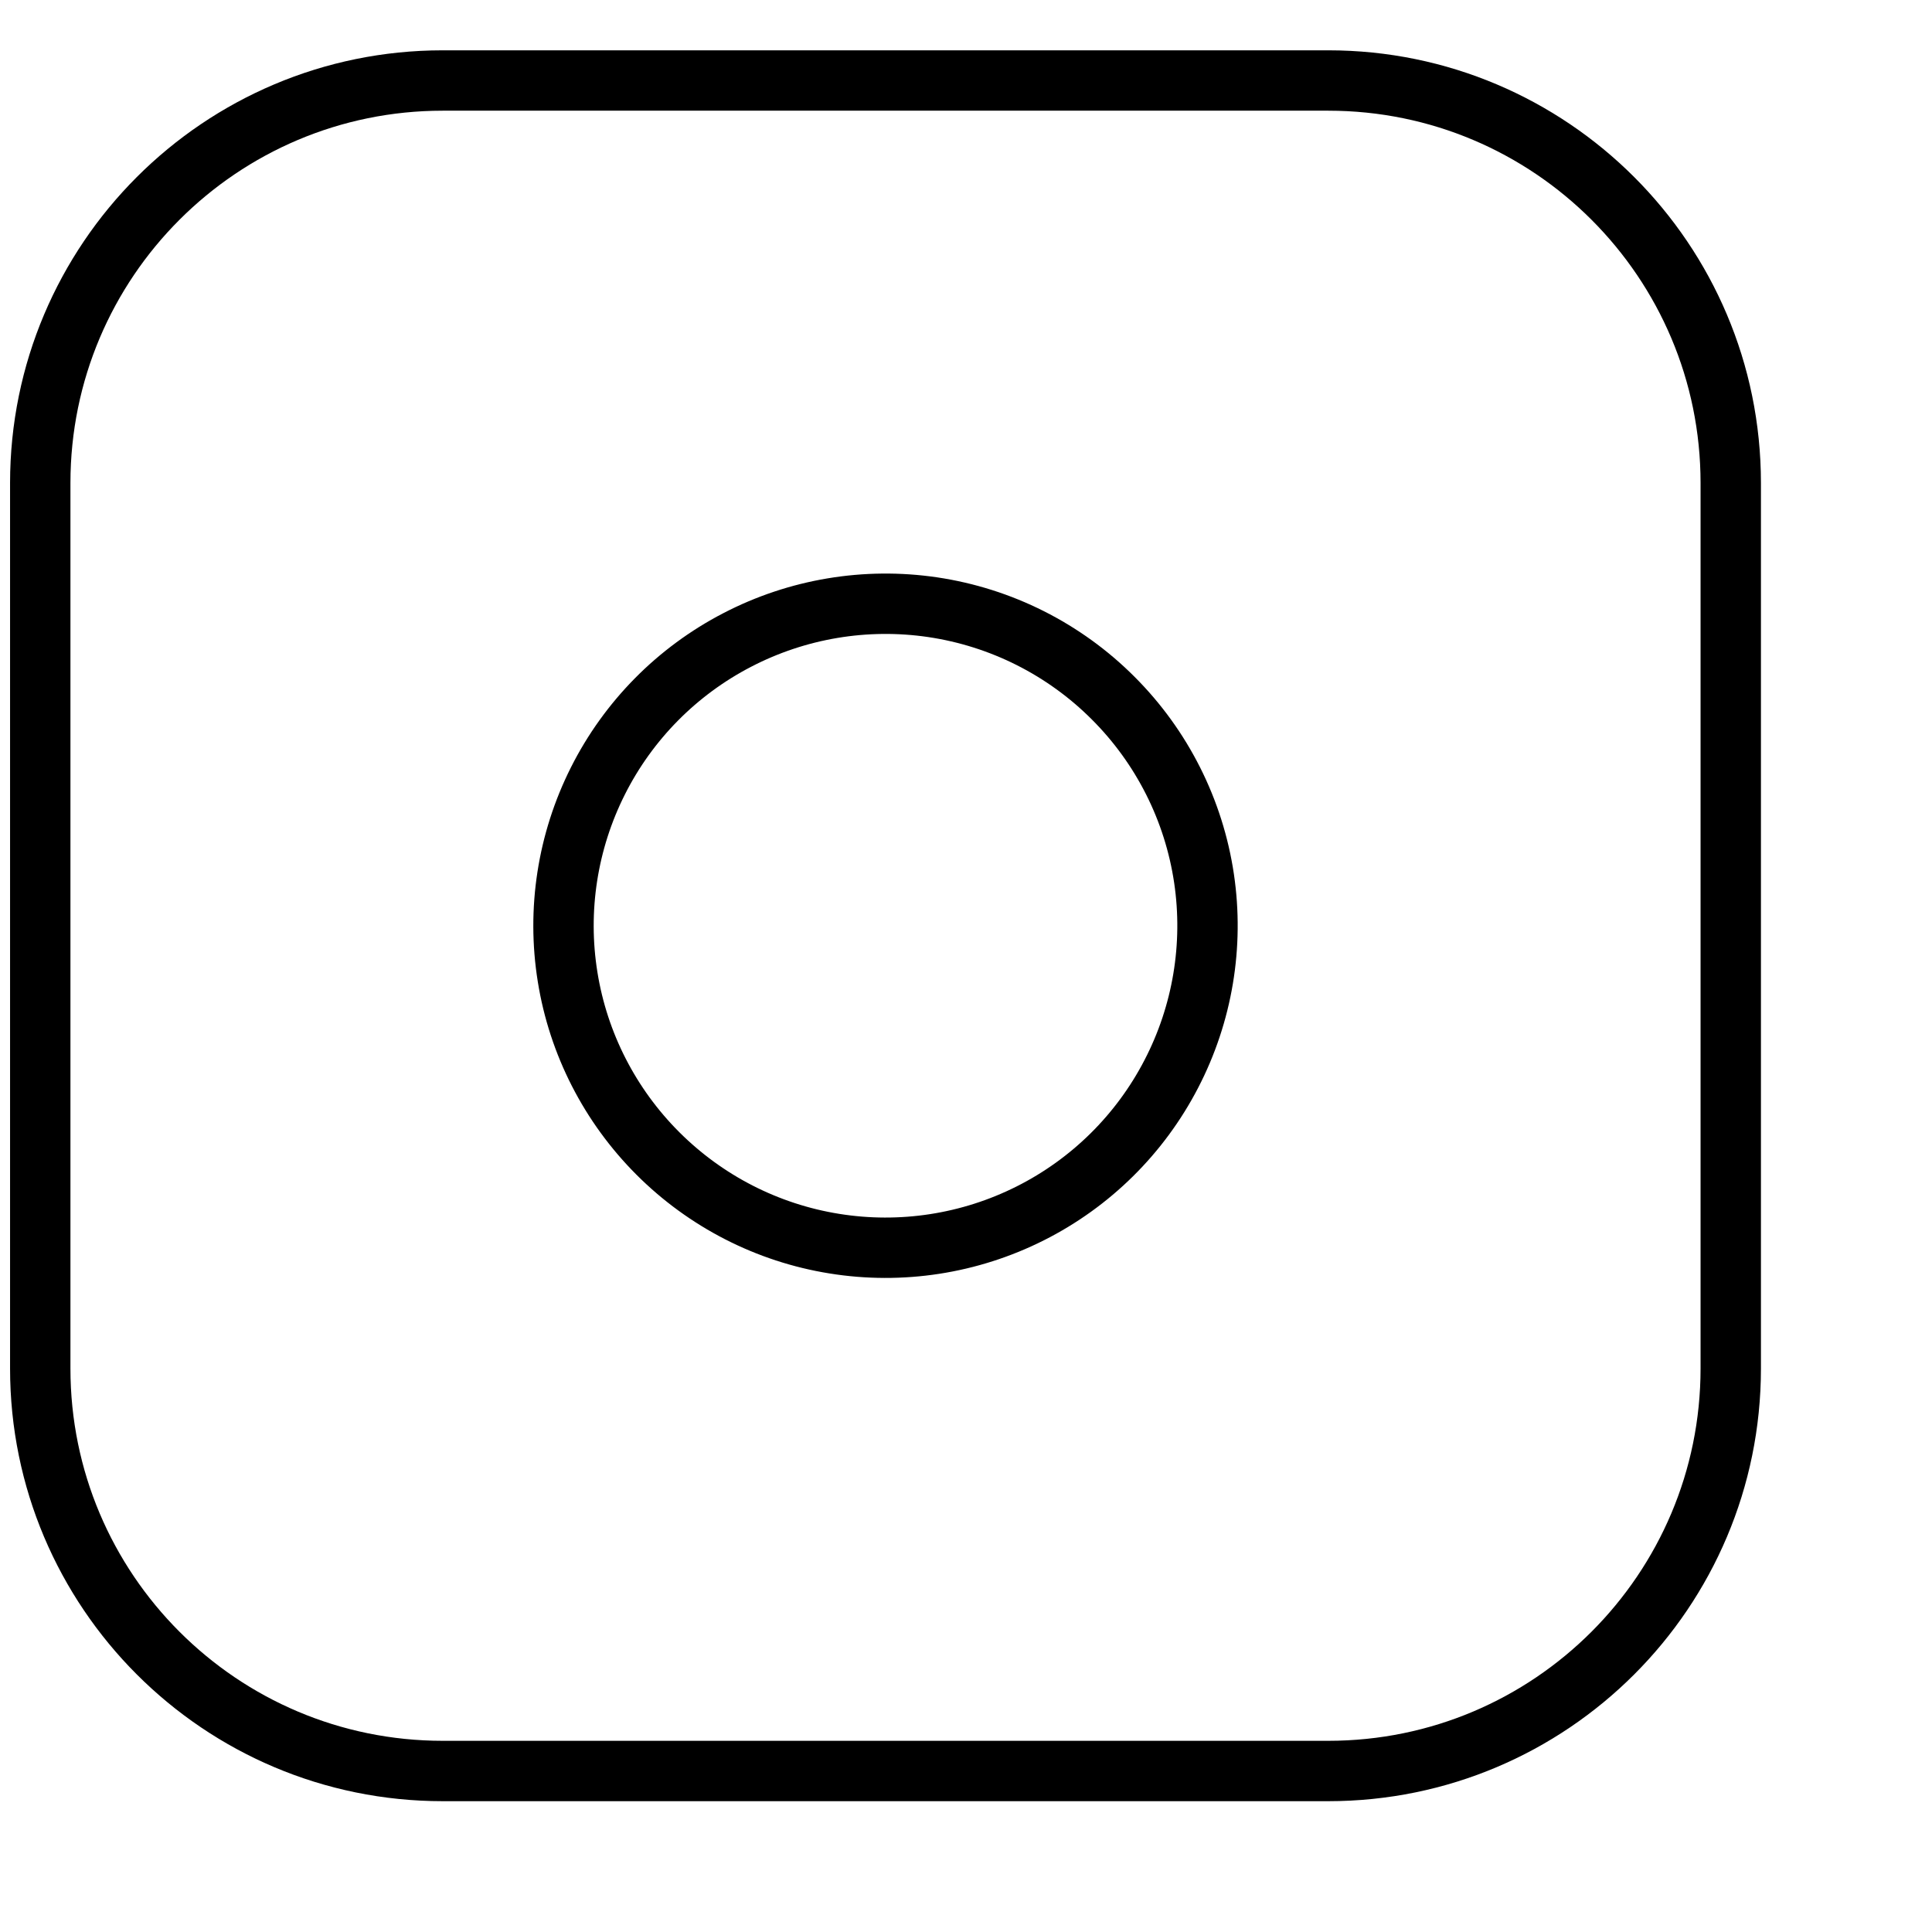 <svg width="24" height="24" viewBox="0 0 24 24" fill="none" xmlns="http://www.w3.org/2000/svg">

<path d="M5.5 1H16.5C19.261 1 21.5 3.239 21.5 6V17C21.5 19.761 19.261 22 16.5 22H5.5C2.739 22 0.5 19.761 0.5 17V6C0.5 3.239 2.739 1 5.5 1Z" stroke="#000" stroke-width="0.75" />
<path d="M14.957 10.913C15.08 11.745 14.938 12.595 14.55 13.342C14.163 14.089 13.55 14.695 12.798 15.073C12.047 15.451 11.195 15.583 10.364 15.449C9.534 15.316 8.767 14.923 8.172 14.328C7.577 13.733 7.184 12.966 7.051 12.136C6.917 11.305 7.049 10.453 7.427 9.702C7.805 8.95 8.411 8.337 9.158 7.95C9.905 7.562 10.755 7.42 11.587 7.543C12.436 7.669 13.222 8.065 13.828 8.672C14.435 9.278 14.831 10.064 14.957 10.913Z" stroke="#000" stroke-width="0.75" />
</svg>

